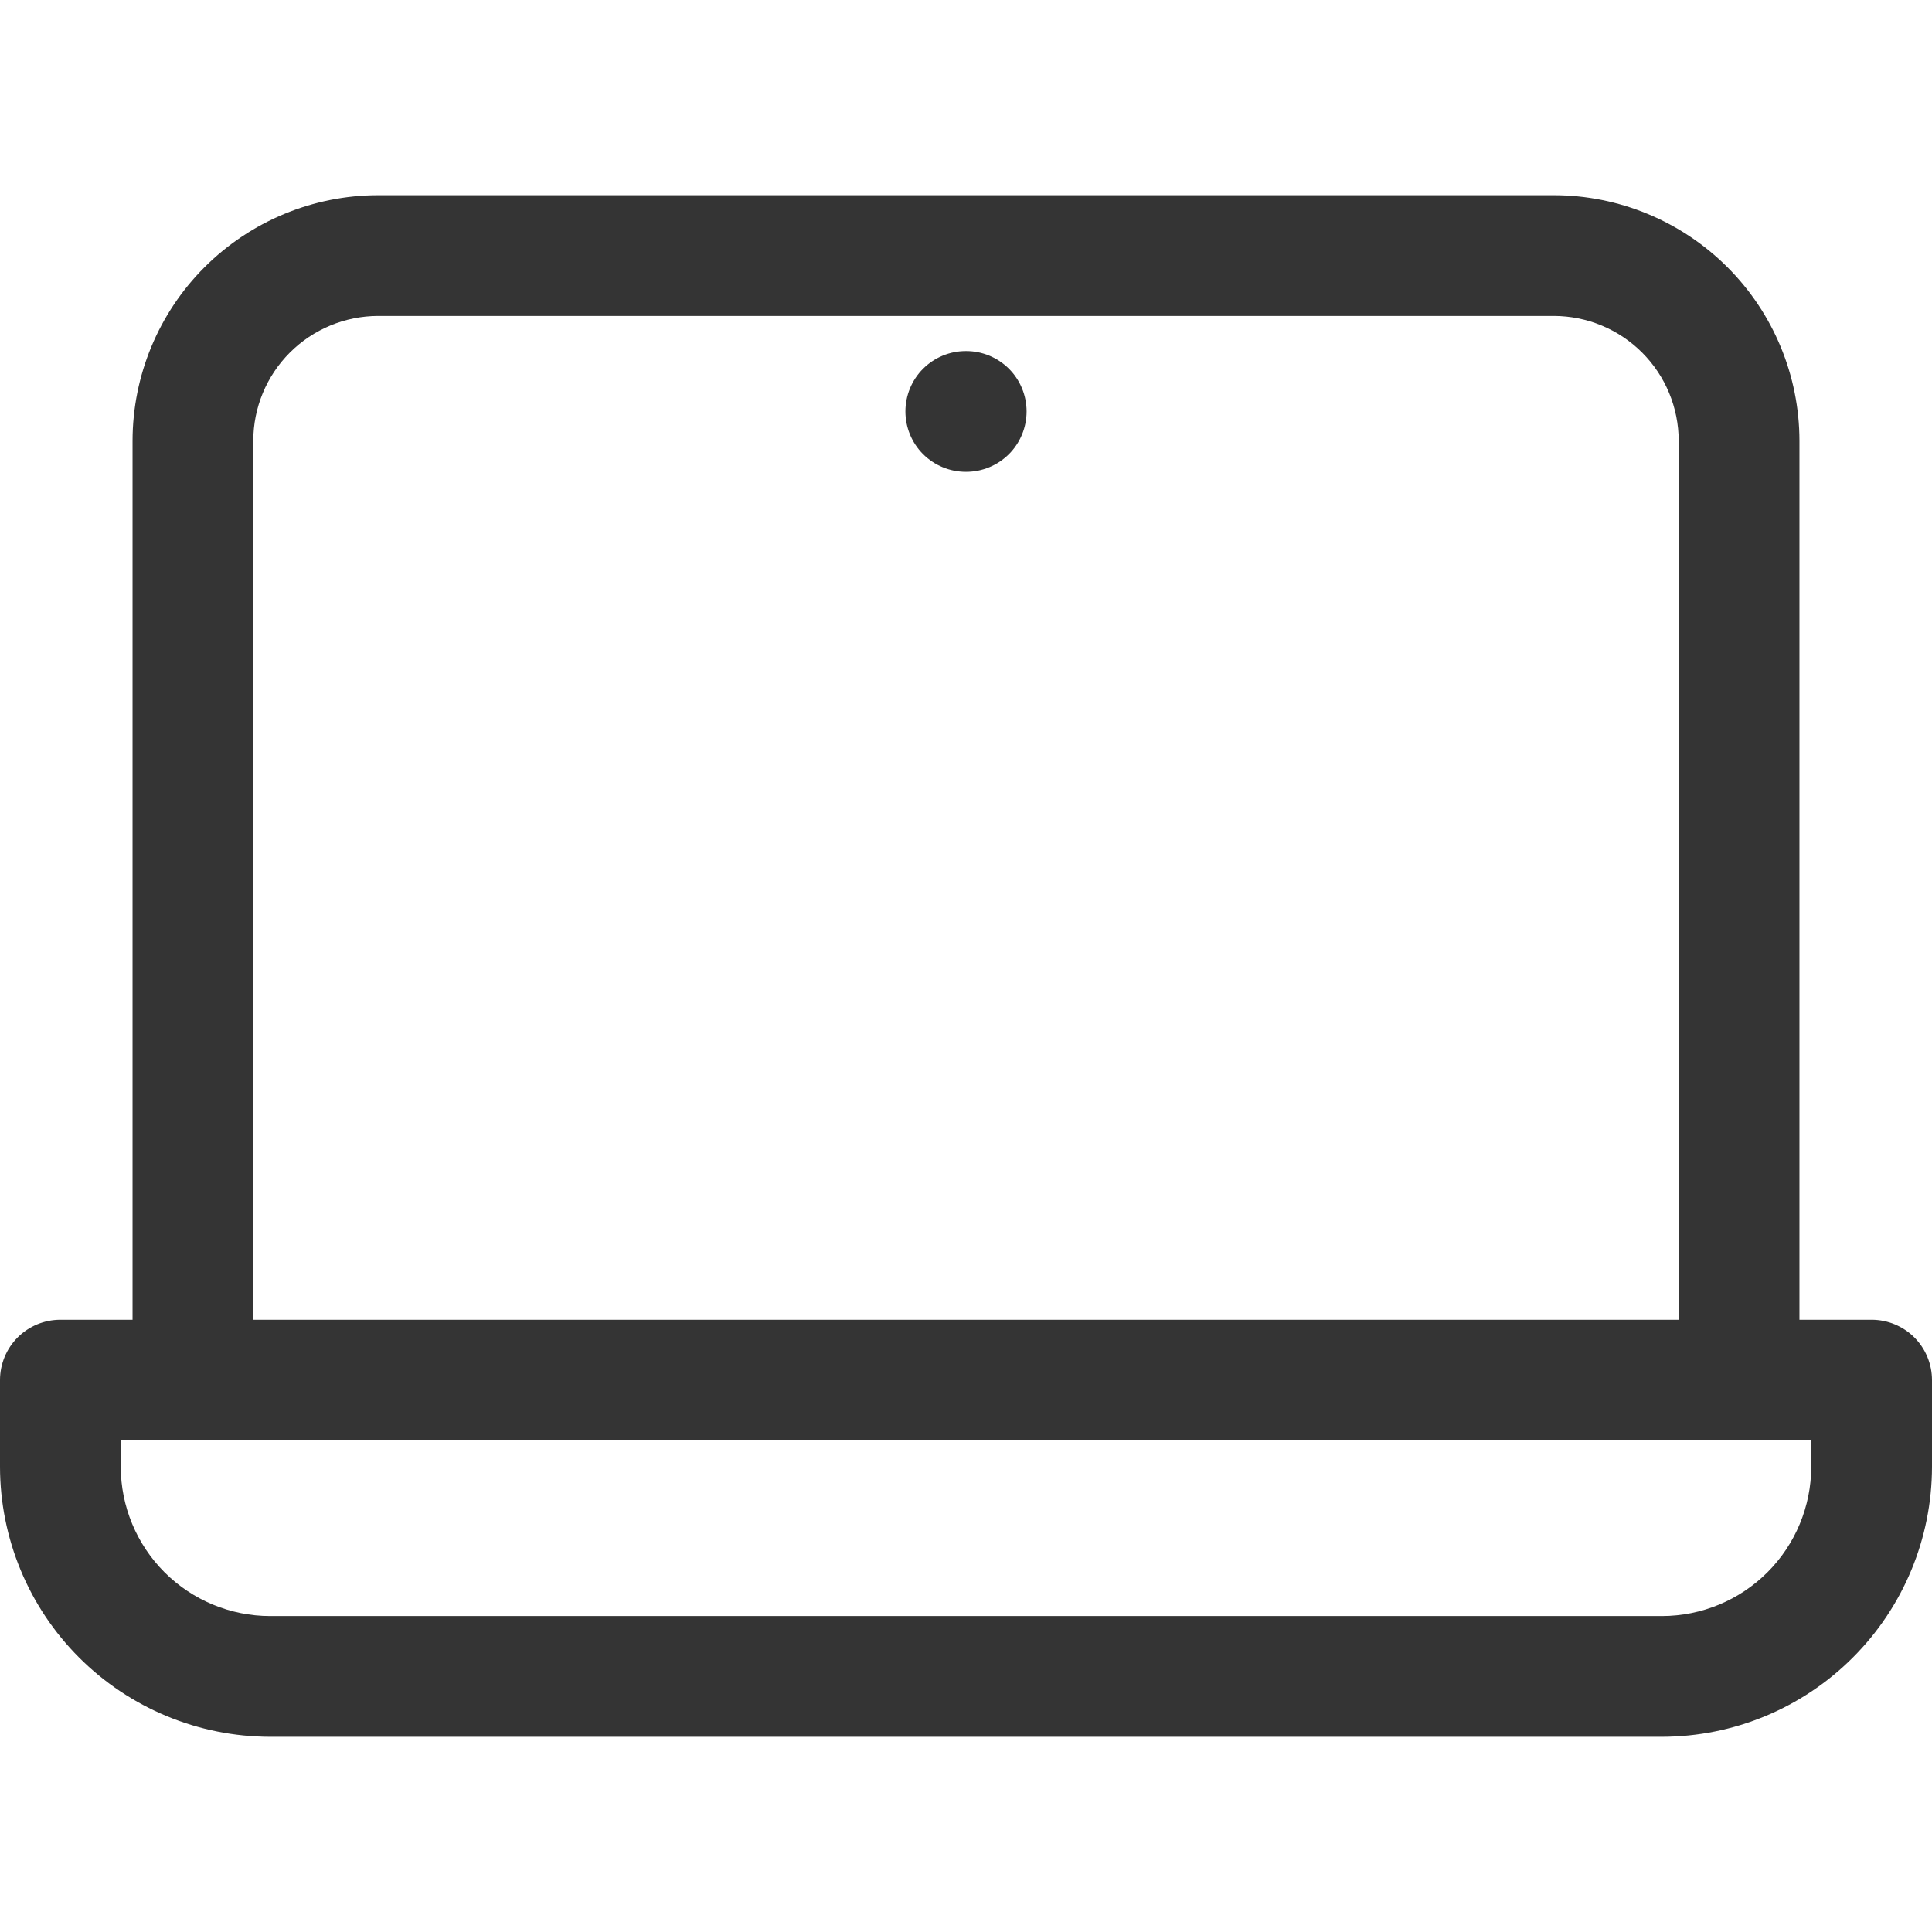 <svg width="28" height="28" viewBox="0 0 28 28" fill="none" xmlns="http://www.w3.org/2000/svg">
<g clip-path="url(#clip0_603_160)">
<path d="M27.125 19.127H26.079V6.388C26.078 5.445 25.703 4.54 25.036 3.873C24.368 3.206 23.464 2.83 22.52 2.829H5.48C4.536 2.83 3.632 3.206 2.964 3.873C2.297 4.54 1.922 5.445 1.921 6.388V19.127H0.875C0.643 19.127 0.42 19.219 0.256 19.383C0.092 19.547 0 19.77 0 20.002L0 21.258C0.001 22.295 0.414 23.29 1.147 24.023C1.881 24.757 2.876 25.169 3.913 25.171H24.087C25.124 25.169 26.119 24.757 26.852 24.023C27.586 23.29 27.999 22.295 28 21.258V20.002C28 19.77 27.908 19.547 27.744 19.383C27.58 19.219 27.357 19.127 27.125 19.127ZM3.671 6.388C3.671 5.909 3.862 5.449 4.201 5.11C4.54 4.771 5 4.58 5.48 4.579H22.52C23 4.58 23.46 4.771 23.799 5.11C24.138 5.449 24.328 5.909 24.329 6.388V19.127H3.671V6.388ZM26.25 21.258C26.249 21.831 26.021 22.381 25.616 22.786C25.21 23.192 24.66 23.42 24.087 23.421H3.913C3.34 23.42 2.79 23.192 2.384 22.786C1.979 22.381 1.751 21.831 1.75 21.258V20.877H26.25V21.258ZM14.878 5.963C14.878 6.195 14.786 6.418 14.622 6.582C14.457 6.746 14.235 6.838 14.003 6.838H13.997C13.765 6.838 13.543 6.746 13.378 6.582C13.214 6.418 13.122 6.195 13.122 5.963C13.122 5.731 13.214 5.508 13.378 5.344C13.543 5.18 13.765 5.088 13.997 5.088H14.003C14.235 5.088 14.457 5.18 14.622 5.344C14.786 5.508 14.878 5.731 14.878 5.963Z" fill="#343434"/>
</g>
<defs>
<clipPath id="clip0_603_160">
<rect width="28" height="28" fill="white"/>
</clipPath>
</defs>
</svg>
